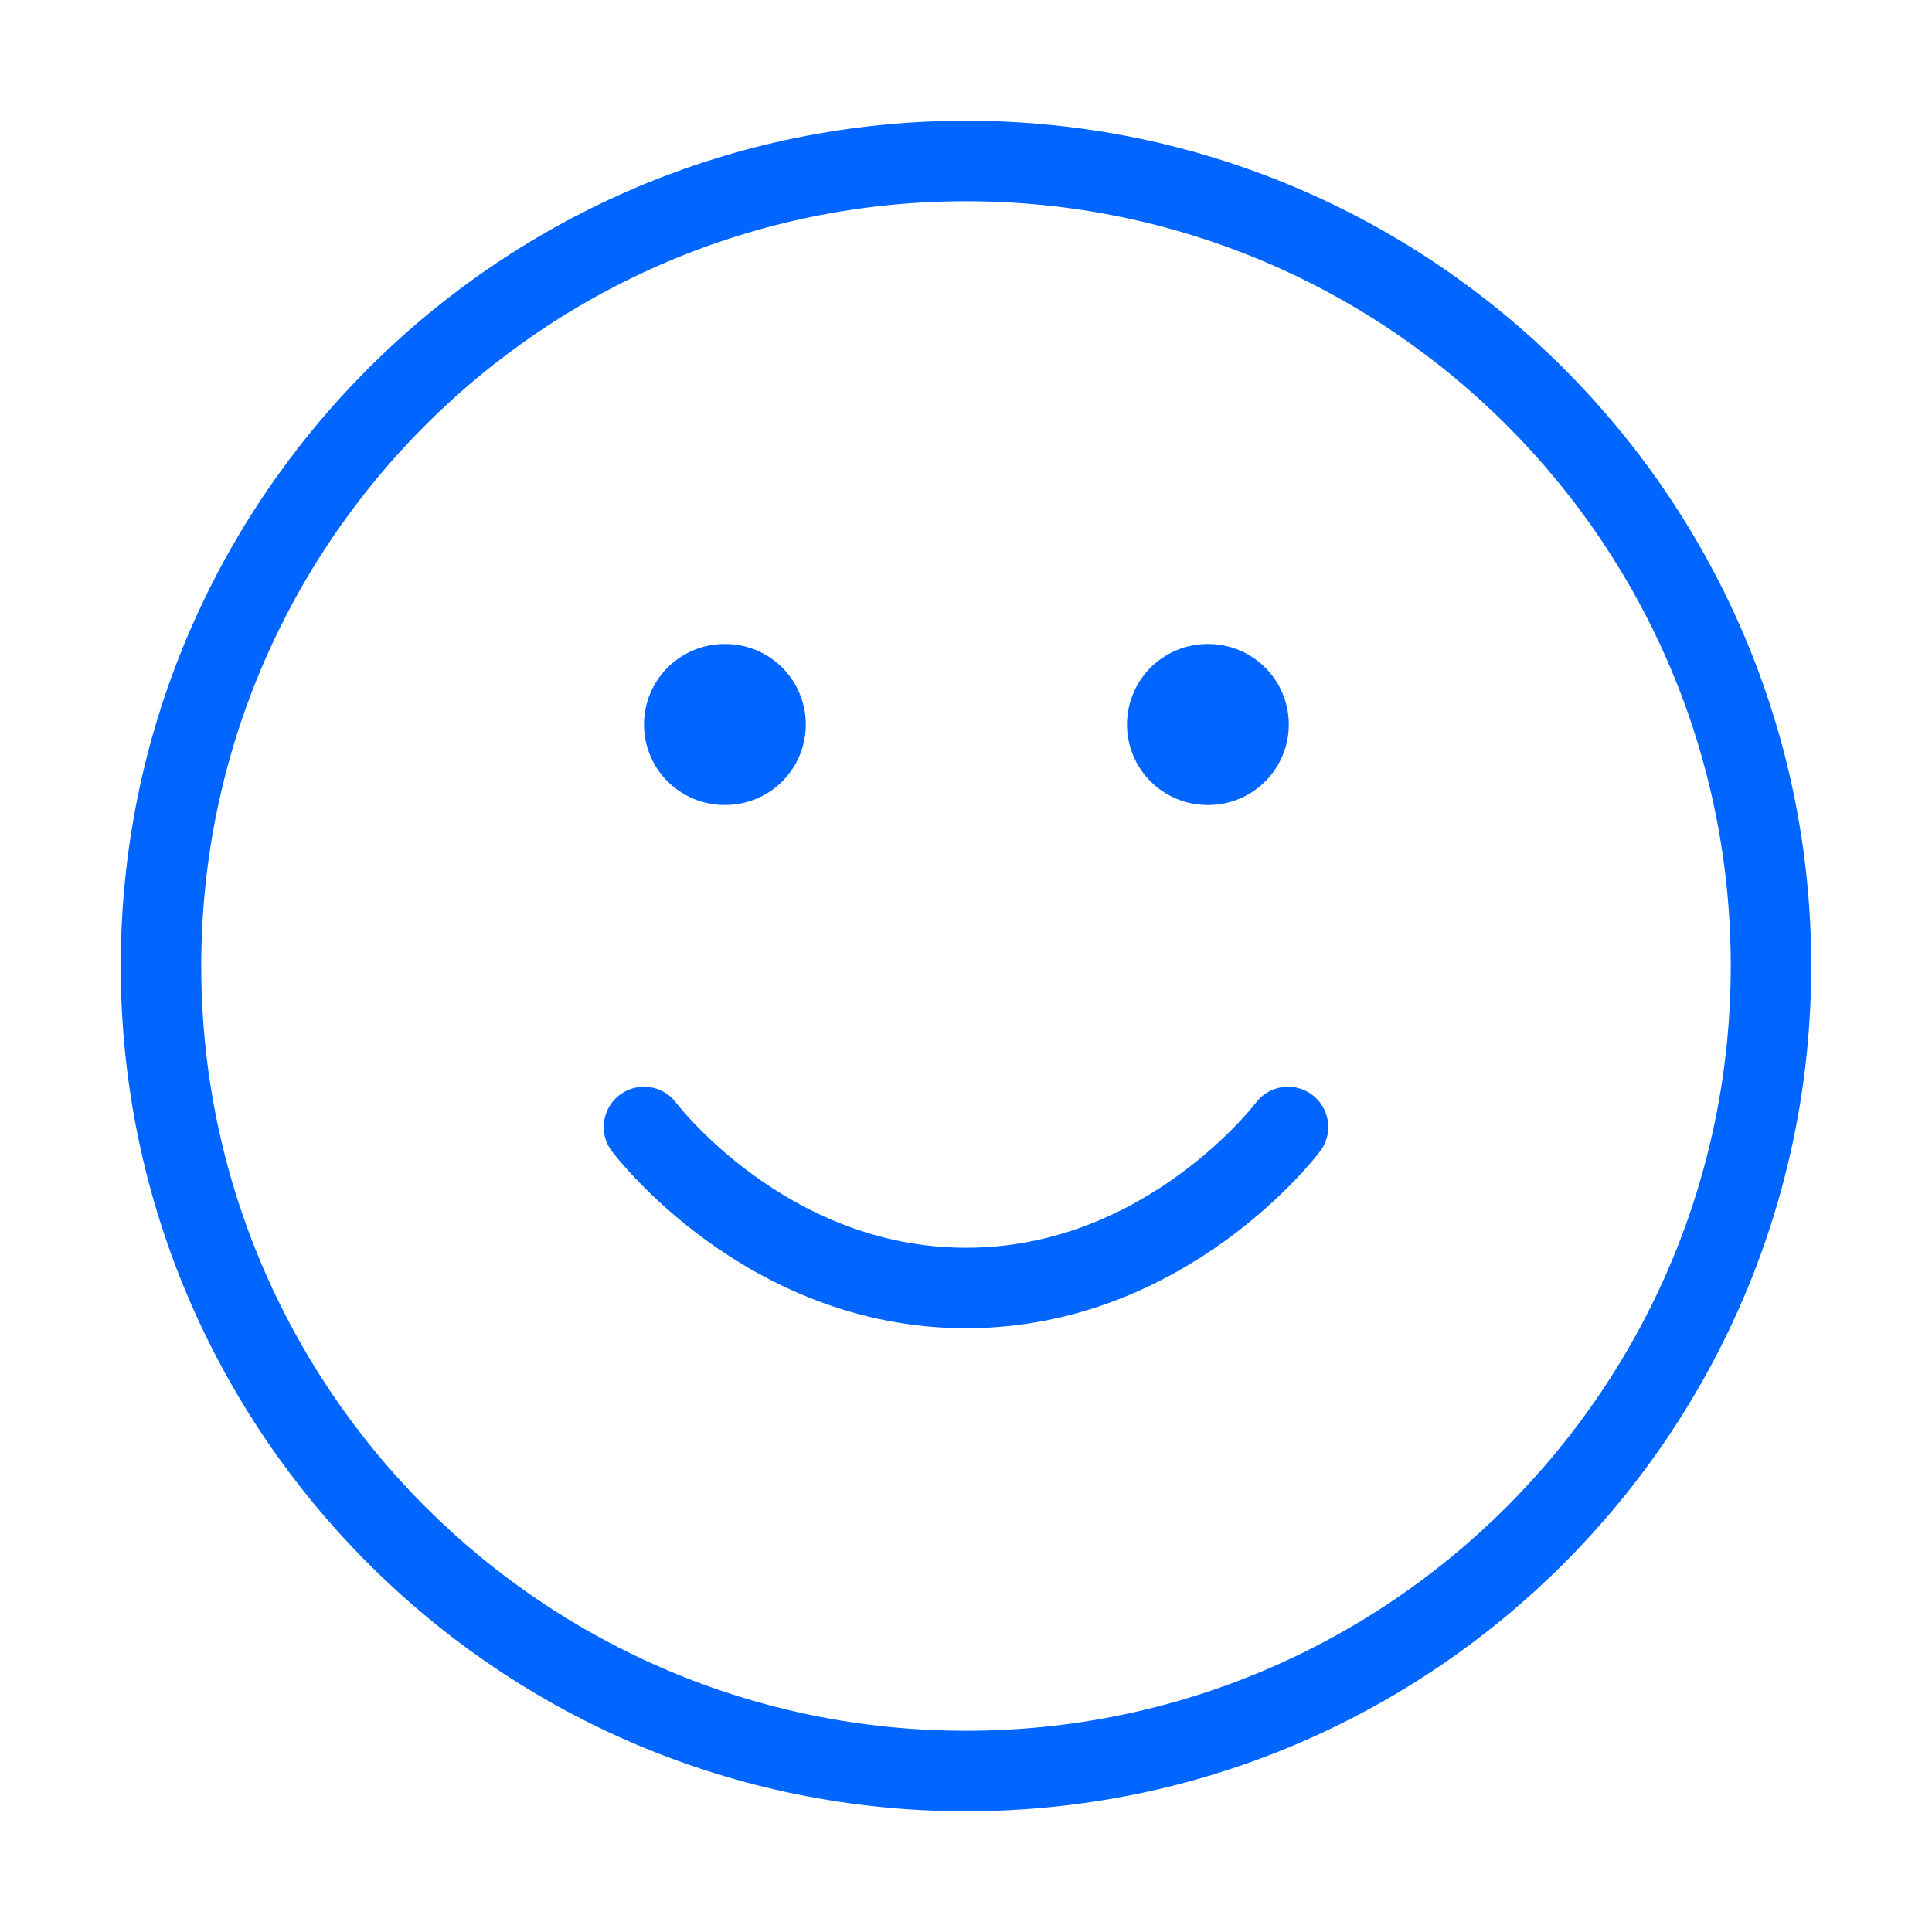 <svg width="12" height="12" viewBox="0 0 12 12" fill="none" xmlns="http://www.w3.org/2000/svg">
<g clip-path="url(#clip0_488_4610)">
<path d="M6 11C8.761 11 11 8.761 11 6C11 3.239 8.761 1 6 1C3.239 1 1 3.239 1 6C1 8.761 3.239 11 6 11Z" stroke="#0066FF" stroke-width="0.5" stroke-linecap="round" stroke-linejoin="round"/>
<path d="M4 7C4 7 4.75 8 6 8C7.25 8 8 7 8 7" stroke="#0066FF" stroke-width="0.5" stroke-linecap="round" stroke-linejoin="round"/>
<path d="M4.5 4.5H4.505" stroke="#0066FF" stroke-linecap="round" stroke-linejoin="round"/>
<path d="M7.5 4.5H7.505" stroke="#0066FF" stroke-linecap="round" stroke-linejoin="round"/>
</g>
<defs>
<clipPath id="clip0_488_4610">
<rect width="12" height="12" fill="white"/>
</clipPath>
</defs>
</svg>
